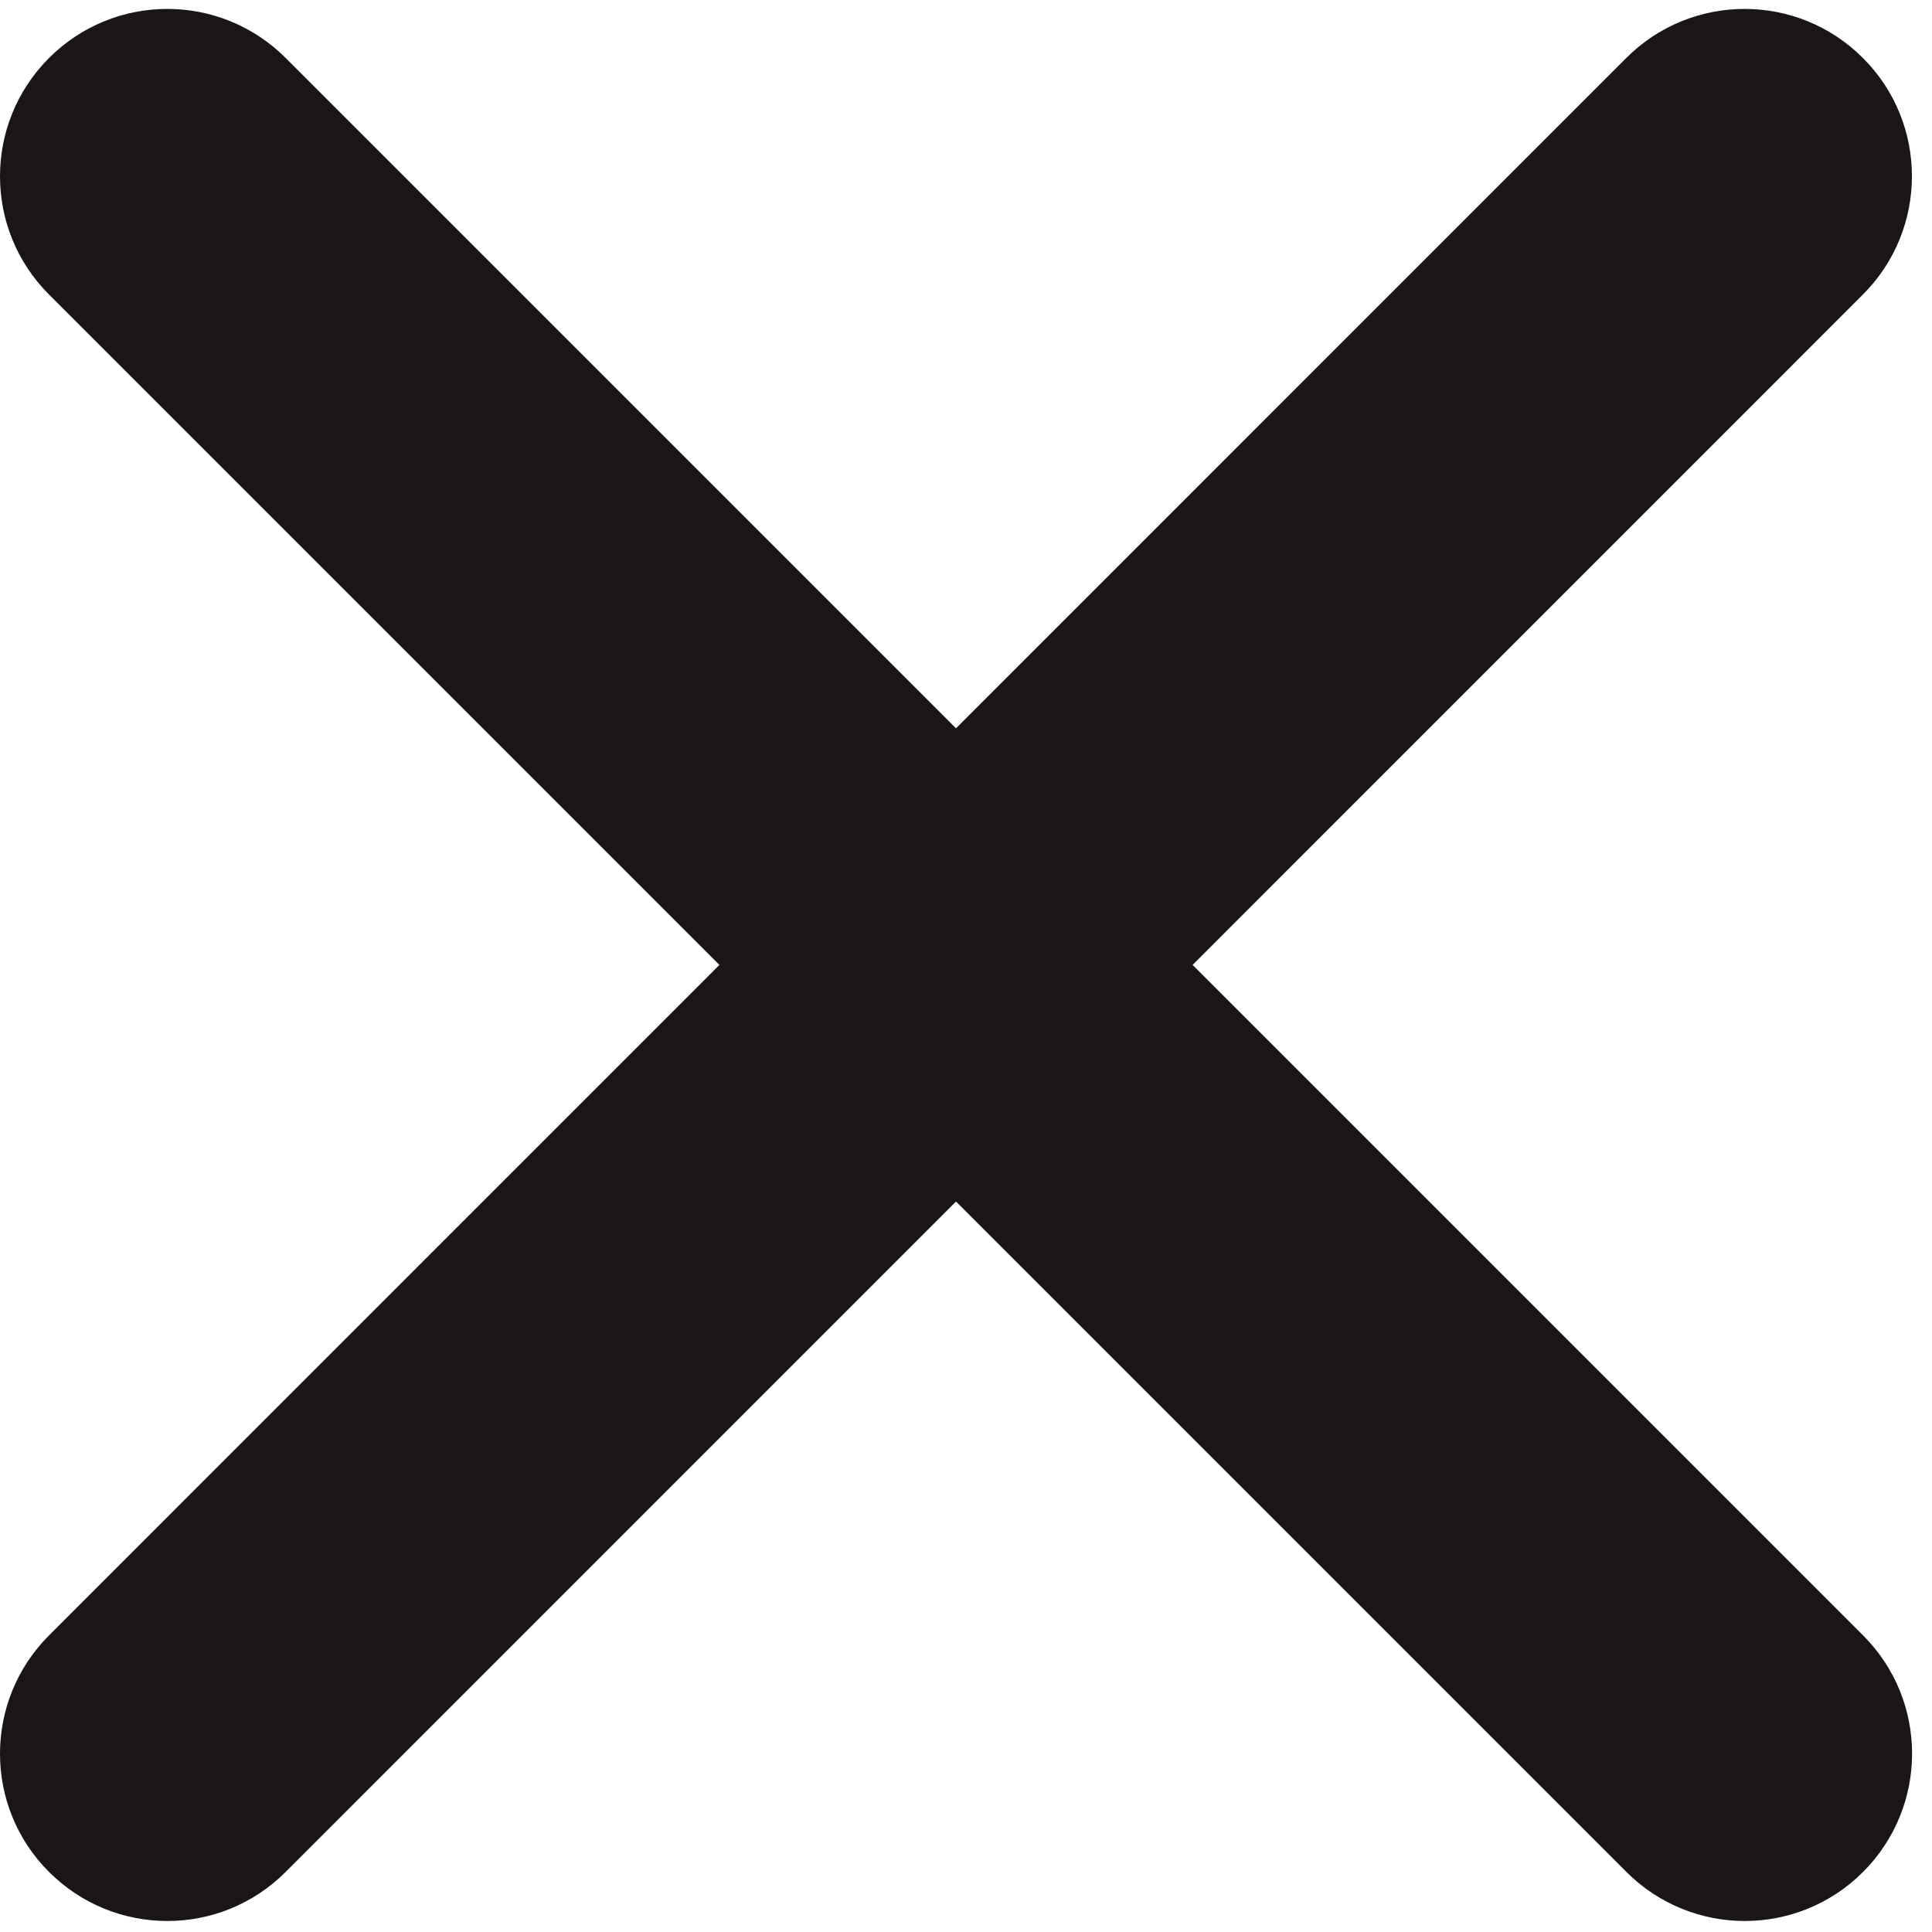 <?xml version="1.0" encoding="utf-8"?>
<!-- Generator: Adobe Illustrator 17.0.0, SVG Export Plug-In . SVG Version: 6.00 Build 0)  -->
<!DOCTYPE svg PUBLIC "-//W3C//DTD SVG 1.0//EN" "http://www.w3.org/TR/2001/REC-SVG-20010904/DTD/svg10.dtd">
<svg version="1.0" id="Isolation_Mode" xmlns="http://www.w3.org/2000/svg" xmlns:xlink="http://www.w3.org/1999/xlink" x="0px"
	 y="0px" width="13px" height="13px" viewBox="0 0 13 13" enable-background="new 0 0 13 13" xml:space="preserve">
<g>
	<g>
		<path fill="#1A1617" d="M11.74,12.926c-0.288,0-0.576-0.11-0.796-0.33L0.33,1.982c-0.44-0.439-0.44-1.152,0-1.592
			c0.44-0.44,1.152-0.44,1.592,0l10.614,10.614c0.44,0.439,0.44,1.152,0,1.592C12.316,12.816,12.028,12.926,11.74,12.926z"/>
	</g>
	<g>
		<path fill="#1A1617" d="M1.126,12.926c-0.288,0-0.576-0.11-0.796-0.33c-0.44-0.439-0.44-1.152,0-1.592L10.943,0.39
			c0.44-0.44,1.152-0.44,1.592,0c0.44,0.439,0.44,1.152,0,1.592L1.922,12.596C1.702,12.816,1.414,12.926,1.126,12.926z"/>
	</g>
</g>
</svg>
